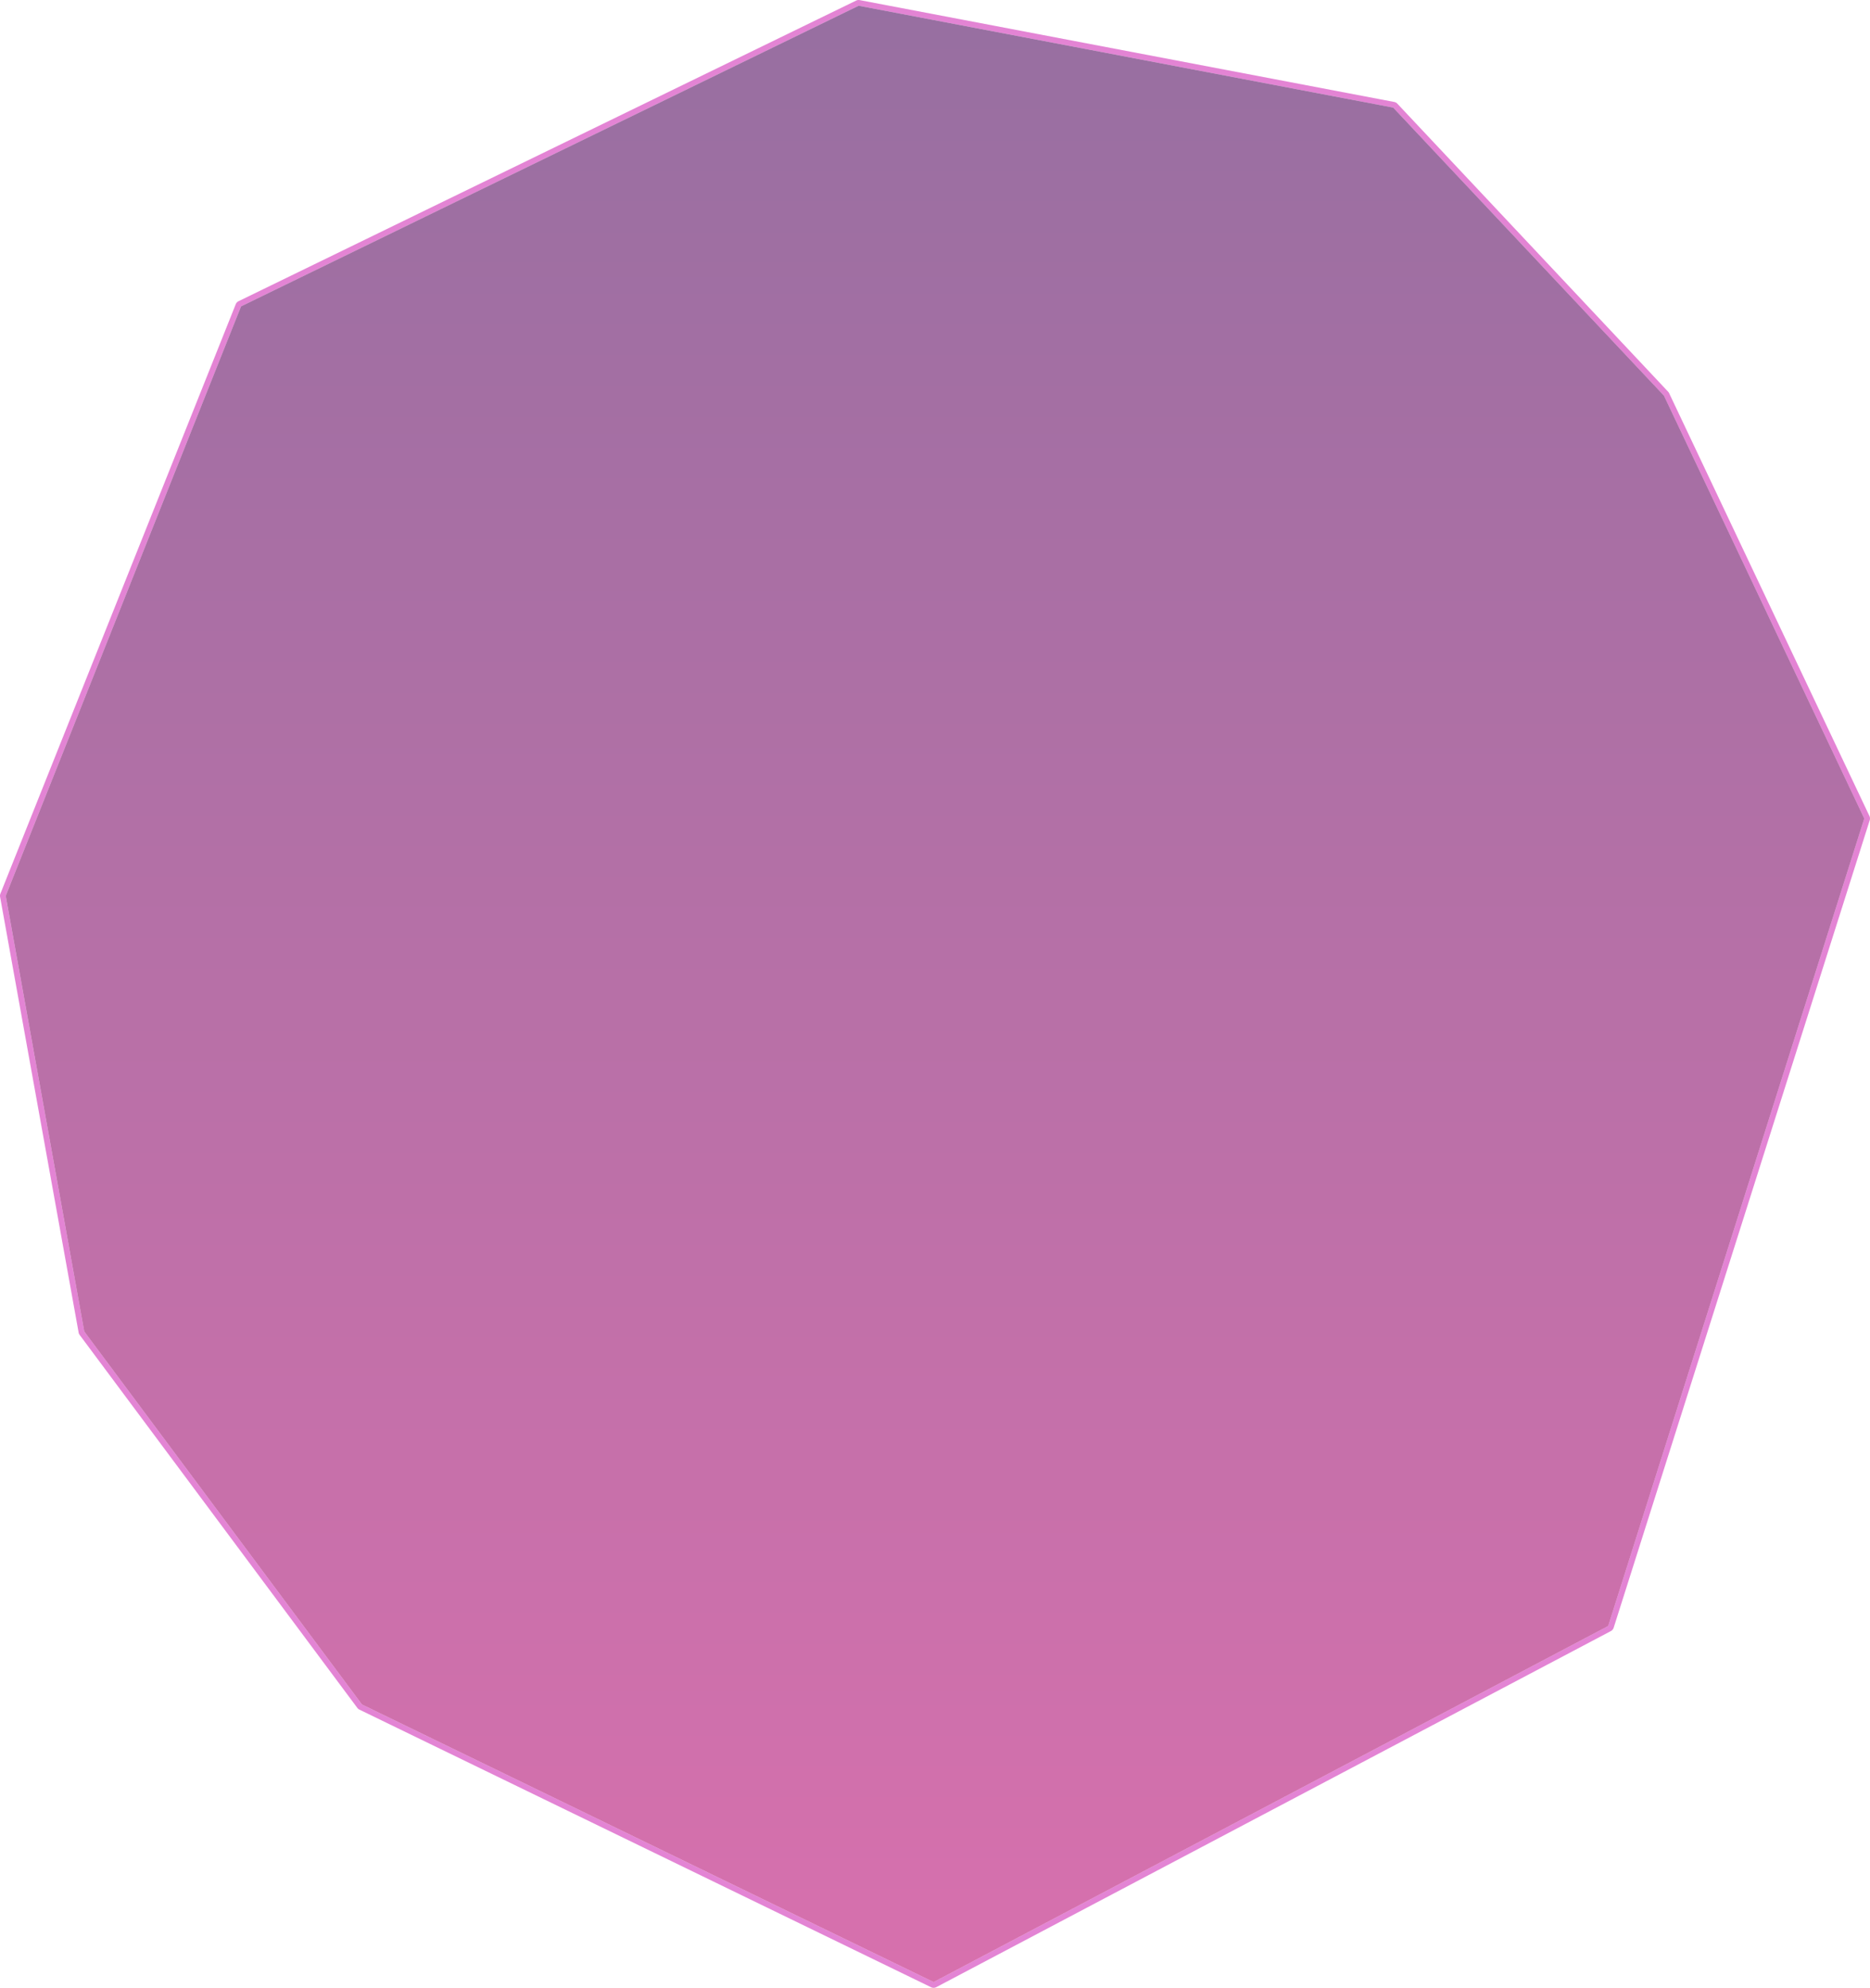 <?xml version="1.0" encoding="UTF-8" standalone="no"?>
<!-- Created with Inkscape (http://www.inkscape.org/) -->

<svg
   version="1.1"
   id="svg251"
   width="277.125"
   height="294.501"
   viewBox="0 0 277.125 294.501"
   xmlns:xlink="http://www.w3.org/1999/xlink"
   xmlns="http://www.w3.org/2000/svg"
   xmlns:svg="http://www.w3.org/2000/svg">
  <defs
     id="defs255">
    <linearGradient
       id="linearGradient28572">
      <stop
         style="stop-color:#000000;stop-opacity:1;"
         offset="0"
         id="stop28570" />
    </linearGradient>
    <linearGradient
       id="linearGradient3206">
      <stop
         style="stop-color:#743f81;stop-opacity:0.75;"
         offset="0"
         id="stop3202" />
      <stop
         style="stop-color:#cb4092;stop-opacity:0.75;"
         offset="1"
         id="stop3204" />
    </linearGradient>
    <linearGradient
       xlink:href="#linearGradient3206"
       id="linearGradient3208"
       x1="154.086"
       y1="4.787"
       x2="154.086"
       y2="301.362"
       gradientUnits="userSpaceOnUse"
       spreadMethod="pad"
       gradientTransform="translate(1.122,2.111)" />
  </defs>
  <g
     id="g257"
     transform="translate(-26.026,-6.577)">
    <path
       id="path43163"
       style="display:none;mix-blend-mode:normal;fill:#008ebf;fill-opacity:1;stroke:#e384d4;stroke-width:1.7;stroke-linecap:round;stroke-linejoin:round;stroke-dasharray:none;stroke-dashoffset:0;stroke-opacity:1;paint-order:markers stroke fill;image-rendering:auto"
       d="m 153.274,7.427 -91.523,44.539 -34.875,87.33 11.637,64.543 41.152,55.262 84.717,41.127 99.973,-52.756 L 302.301,127.839 272.616,65.193 232.489,22.519 Z" />
    <g
       id="path44834"
       transform="translate(11.437,2.749)">
      <path
         id="path44839"
         style="color:#000000;fill:#e384d4;stroke-linecap:round;stroke-linejoin:round;-inkscape-stroke:none;paint-order:markers stroke fill"
         d="m 141.996,3.843 a 0.85,0.85 0 0 0 -0.531,0.07 L 49.942,48.452 a 0.85,0.85 0 0 0 -0.418,0.449 L 14.649,136.232 a 0.85,0.85 0 0 0 -0.047,0.467 l 11.637,64.543 a 0.85,0.85 0 0 0 0.154,0.357 l 41.152,55.262 a 0.85,0.85 0 0 0 0.311,0.256 l 84.717,41.127 a 0.85,0.85 0 0 0 0.768,-0.012 l 99.973,-52.756 a 0.85,0.85 0 0 0 0.414,-0.496 L 291.674,125.347 a 0.85,0.85 0 0 0 -0.043,-0.621 L 261.946,62.079 a 0.85,0.85 0 0 0 -0.148,-0.217 L 221.67,19.189 a 0.85,0.85 0 0 0 -0.459,-0.254 z m -0.16,0.836 79.215,15.092 40.127,42.674 29.686,62.646 -37.947,119.633 -99.973,52.756 -84.717,-41.127 -41.152,-55.262 -11.637,-64.543 34.875,-87.33 z" />
    </g>
    <path
       style="display:inline;mix-blend-mode:normal;fill:url(#linearGradient3208);fill-opacity:1;stroke:none;stroke-width:1;stroke-dasharray:none;stroke-opacity:1;paint-order:markers stroke fill"
       d="M 232.489,22.52 153.273,7.428 61.75,51.966 26.876,139.296 l 11.636,64.544 41.154,55.262 84.716,41.125 99.973,-52.755 37.947,-119.632 -29.686,-62.647"
       id="path23218" />
  </g>
</svg>
